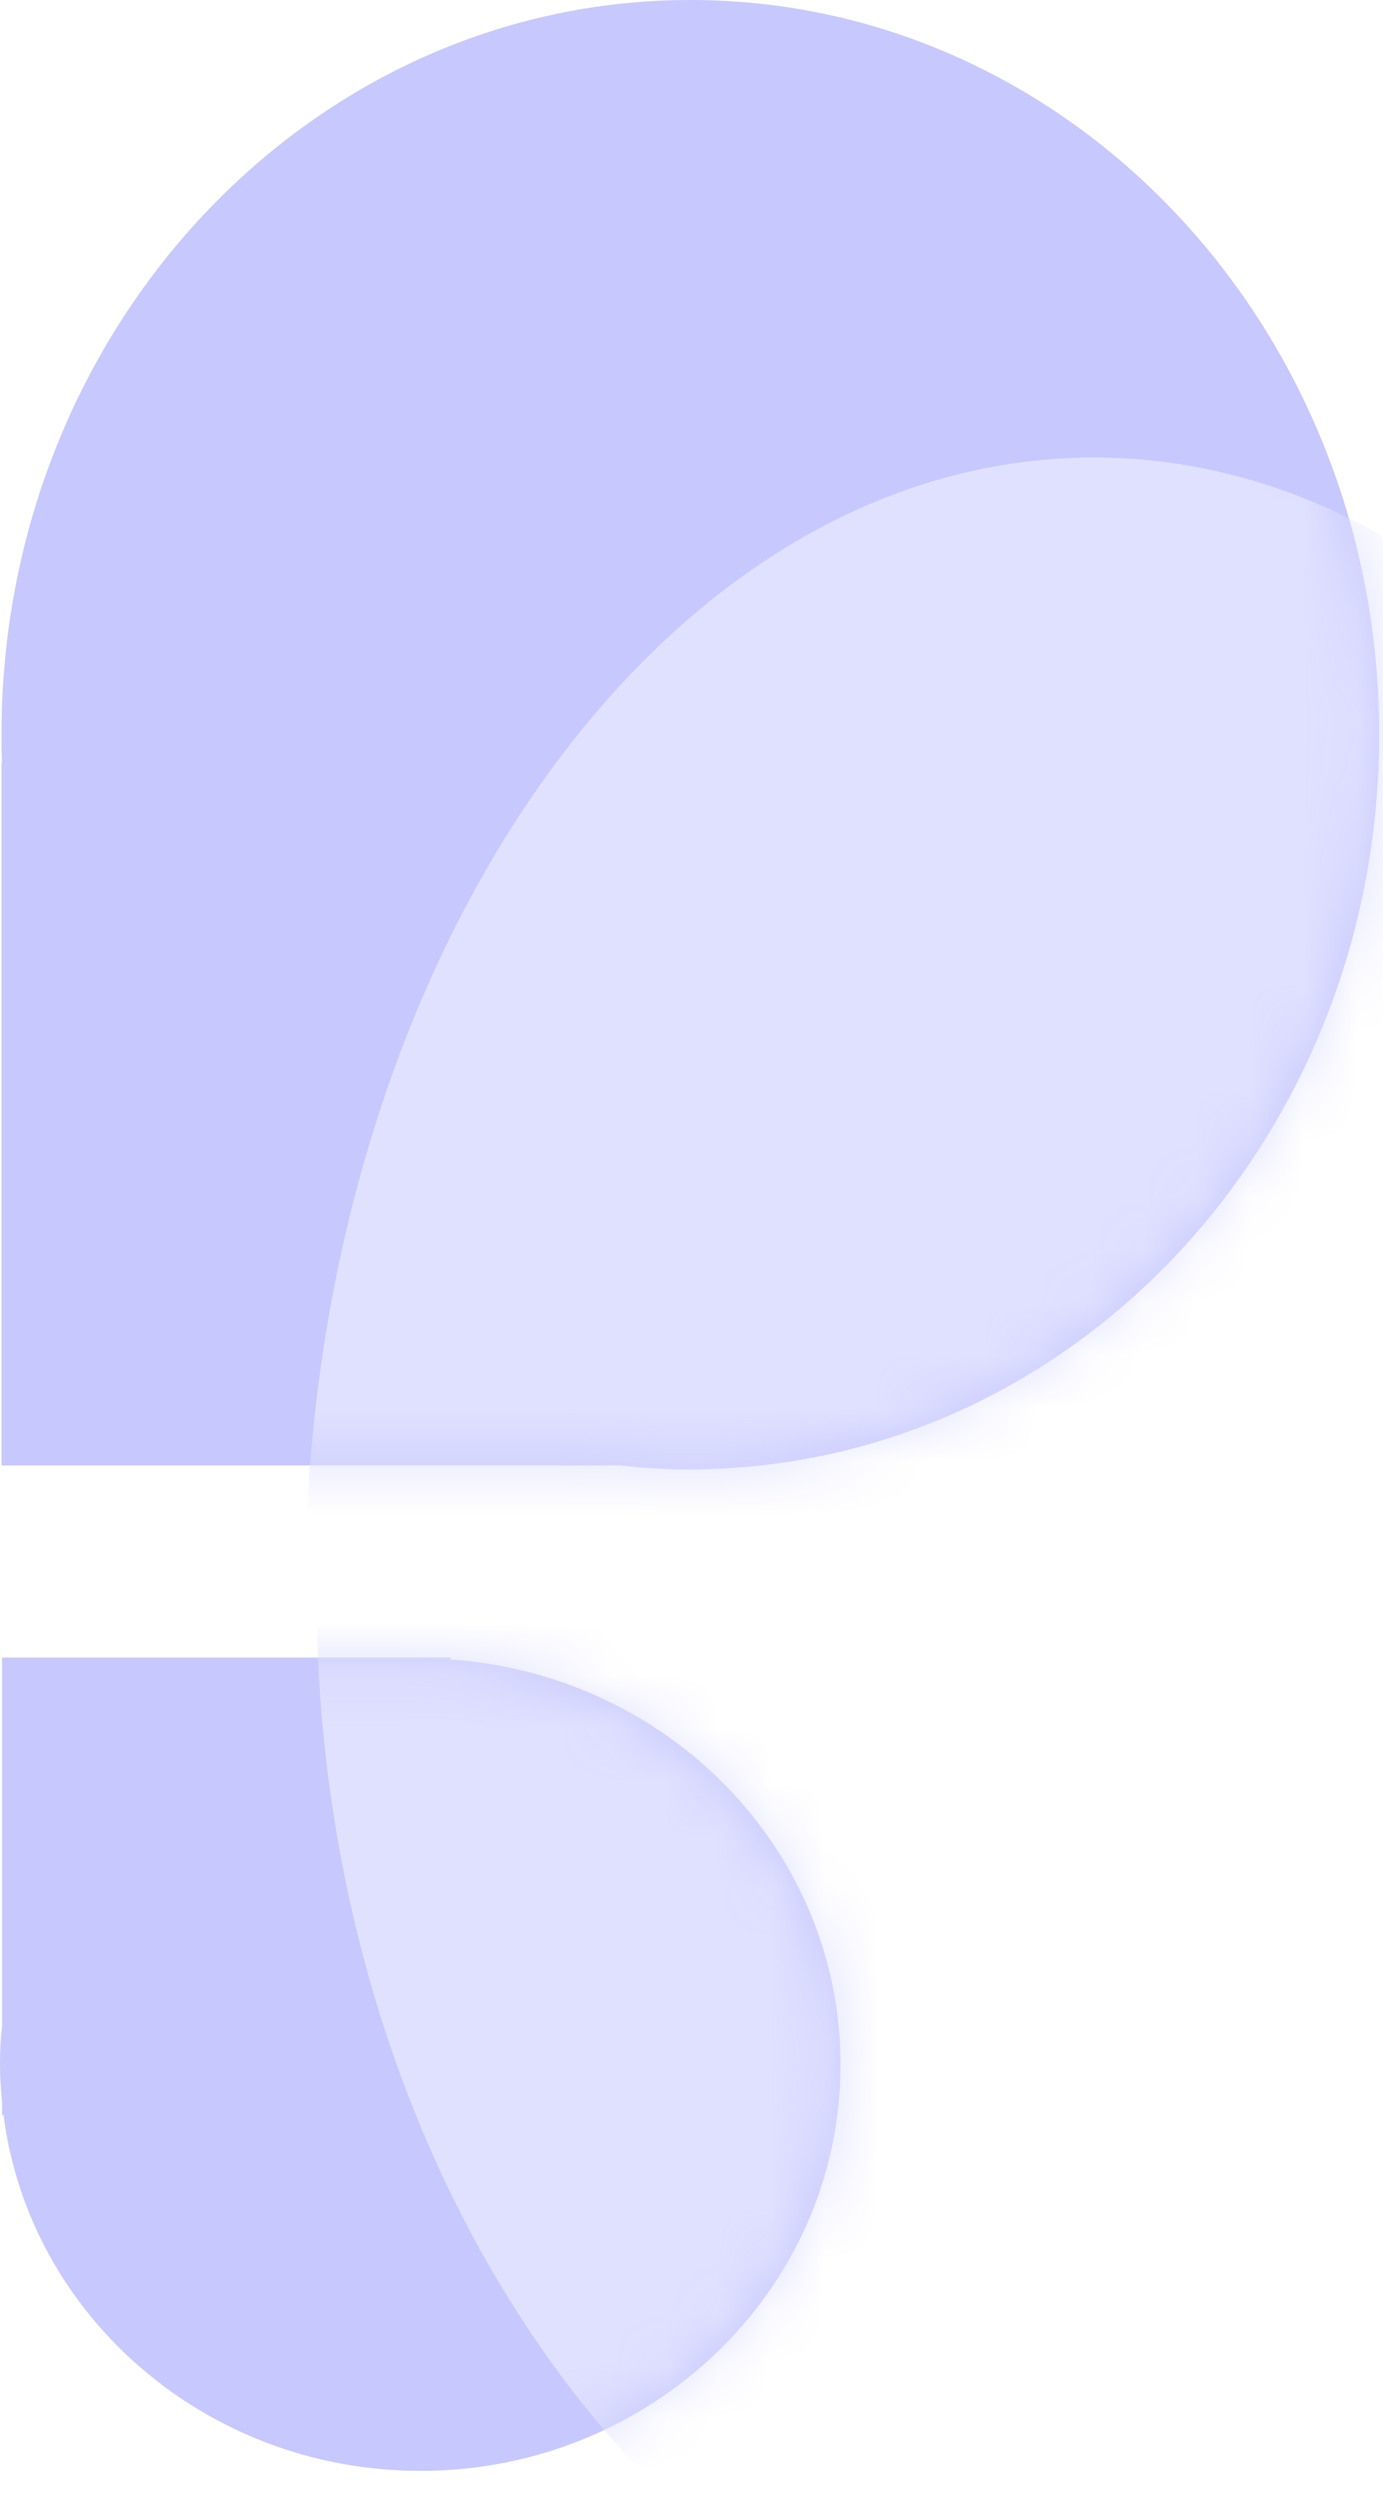 <svg width="26" height="47" viewBox="0 0 26 47" fill="none" xmlns="http://www.w3.org/2000/svg">
<g id="Layer_x0020_1">
<g id="_2433012969152">
<path id="Vector" fill-rule="evenodd" clip-rule="evenodd" d="M12.979 0C20.132 0 25.929 6.183 25.929 13.813C25.929 20.961 20.838 26.841 14.306 27.56C13.864 27.607 13.421 27.636 12.979 27.636C12.527 27.636 12.085 27.607 11.652 27.56H0.028V14.342H0.038C0.028 14.172 0.028 13.993 0.028 13.813C0.028 6.183 5.826 0 12.979 0Z" fill="#C7C8FE"/>
<g id="Clip path group">
<mask id="mask0_151_31290" style="mask-type:luminance" maskUnits="userSpaceOnUse" x="0" y="0" width="26" height="28">
<g id="id0">
<path id="Vector_2" d="M12.979 0C20.132 0 25.929 6.183 25.929 13.813C25.929 20.961 20.838 26.841 14.306 27.56C13.864 27.607 13.421 27.636 12.979 27.636C12.527 27.636 12.085 27.607 11.652 27.56H0.028V14.342H0.038C0.028 14.172 0.028 13.993 0.028 13.813C0.028 6.183 5.826 0 12.979 0Z" fill="white"/>
</g>
</mask>
<g mask="url(#mask0_151_31290)">
<g id="Group">
<g id="Group_2">
<path id="Vector_3" d="M20.565 51.395C28.757 51.395 35.398 41.816 35.398 29.999C35.398 18.183 28.757 8.604 20.565 8.604C12.373 8.604 5.732 18.183 5.732 29.999C5.732 41.816 12.373 51.395 20.565 51.395Z" fill="#E0E1FF"/>
</g>
</g>
</g>
</g>
<path id="Vector_4" fill-rule="evenodd" clip-rule="evenodd" d="M8.471 31.209C12.565 31.493 15.802 34.793 15.802 38.83C15.802 43.047 12.264 46.469 7.906 46.469C3.878 46.469 0.546 43.548 0.066 39.775H0.038V39.548C0.019 39.312 0 39.076 0 38.83C0 38.584 0.009 38.348 0.038 38.111V31.172H8.471V31.2V31.209Z" fill="#C7C8FE"/>
<g id="Clip path group_2">
<mask id="mask1_151_31290" style="mask-type:luminance" maskUnits="userSpaceOnUse" x="0" y="31" width="16" height="16">
<g id="id1">
<path id="Vector_5" d="M8.471 31.209C12.565 31.493 15.802 34.793 15.802 38.83C15.802 43.047 12.264 46.469 7.906 46.469C3.878 46.469 0.546 43.548 0.066 39.775H0.038V39.548C0.019 39.312 0 39.076 0 38.83C0 38.584 0.009 38.348 0.038 38.111V31.172H8.471V31.2V31.209Z" fill="white"/>
</g>
</mask>
<g mask="url(#mask1_151_31290)">
<g id="Group_3">
<g id="Group_4">
<path id="Vector_6" d="M22.569 51.3C31.749 51.3 39.191 41.721 39.191 29.905C39.191 18.088 31.749 8.509 22.569 8.509C13.39 8.509 5.948 18.088 5.948 29.905C5.948 41.721 13.39 51.3 22.569 51.3Z" fill="#E0E1FF"/>
</g>
</g>
</g>
</g>
</g>
</g>
</svg>
